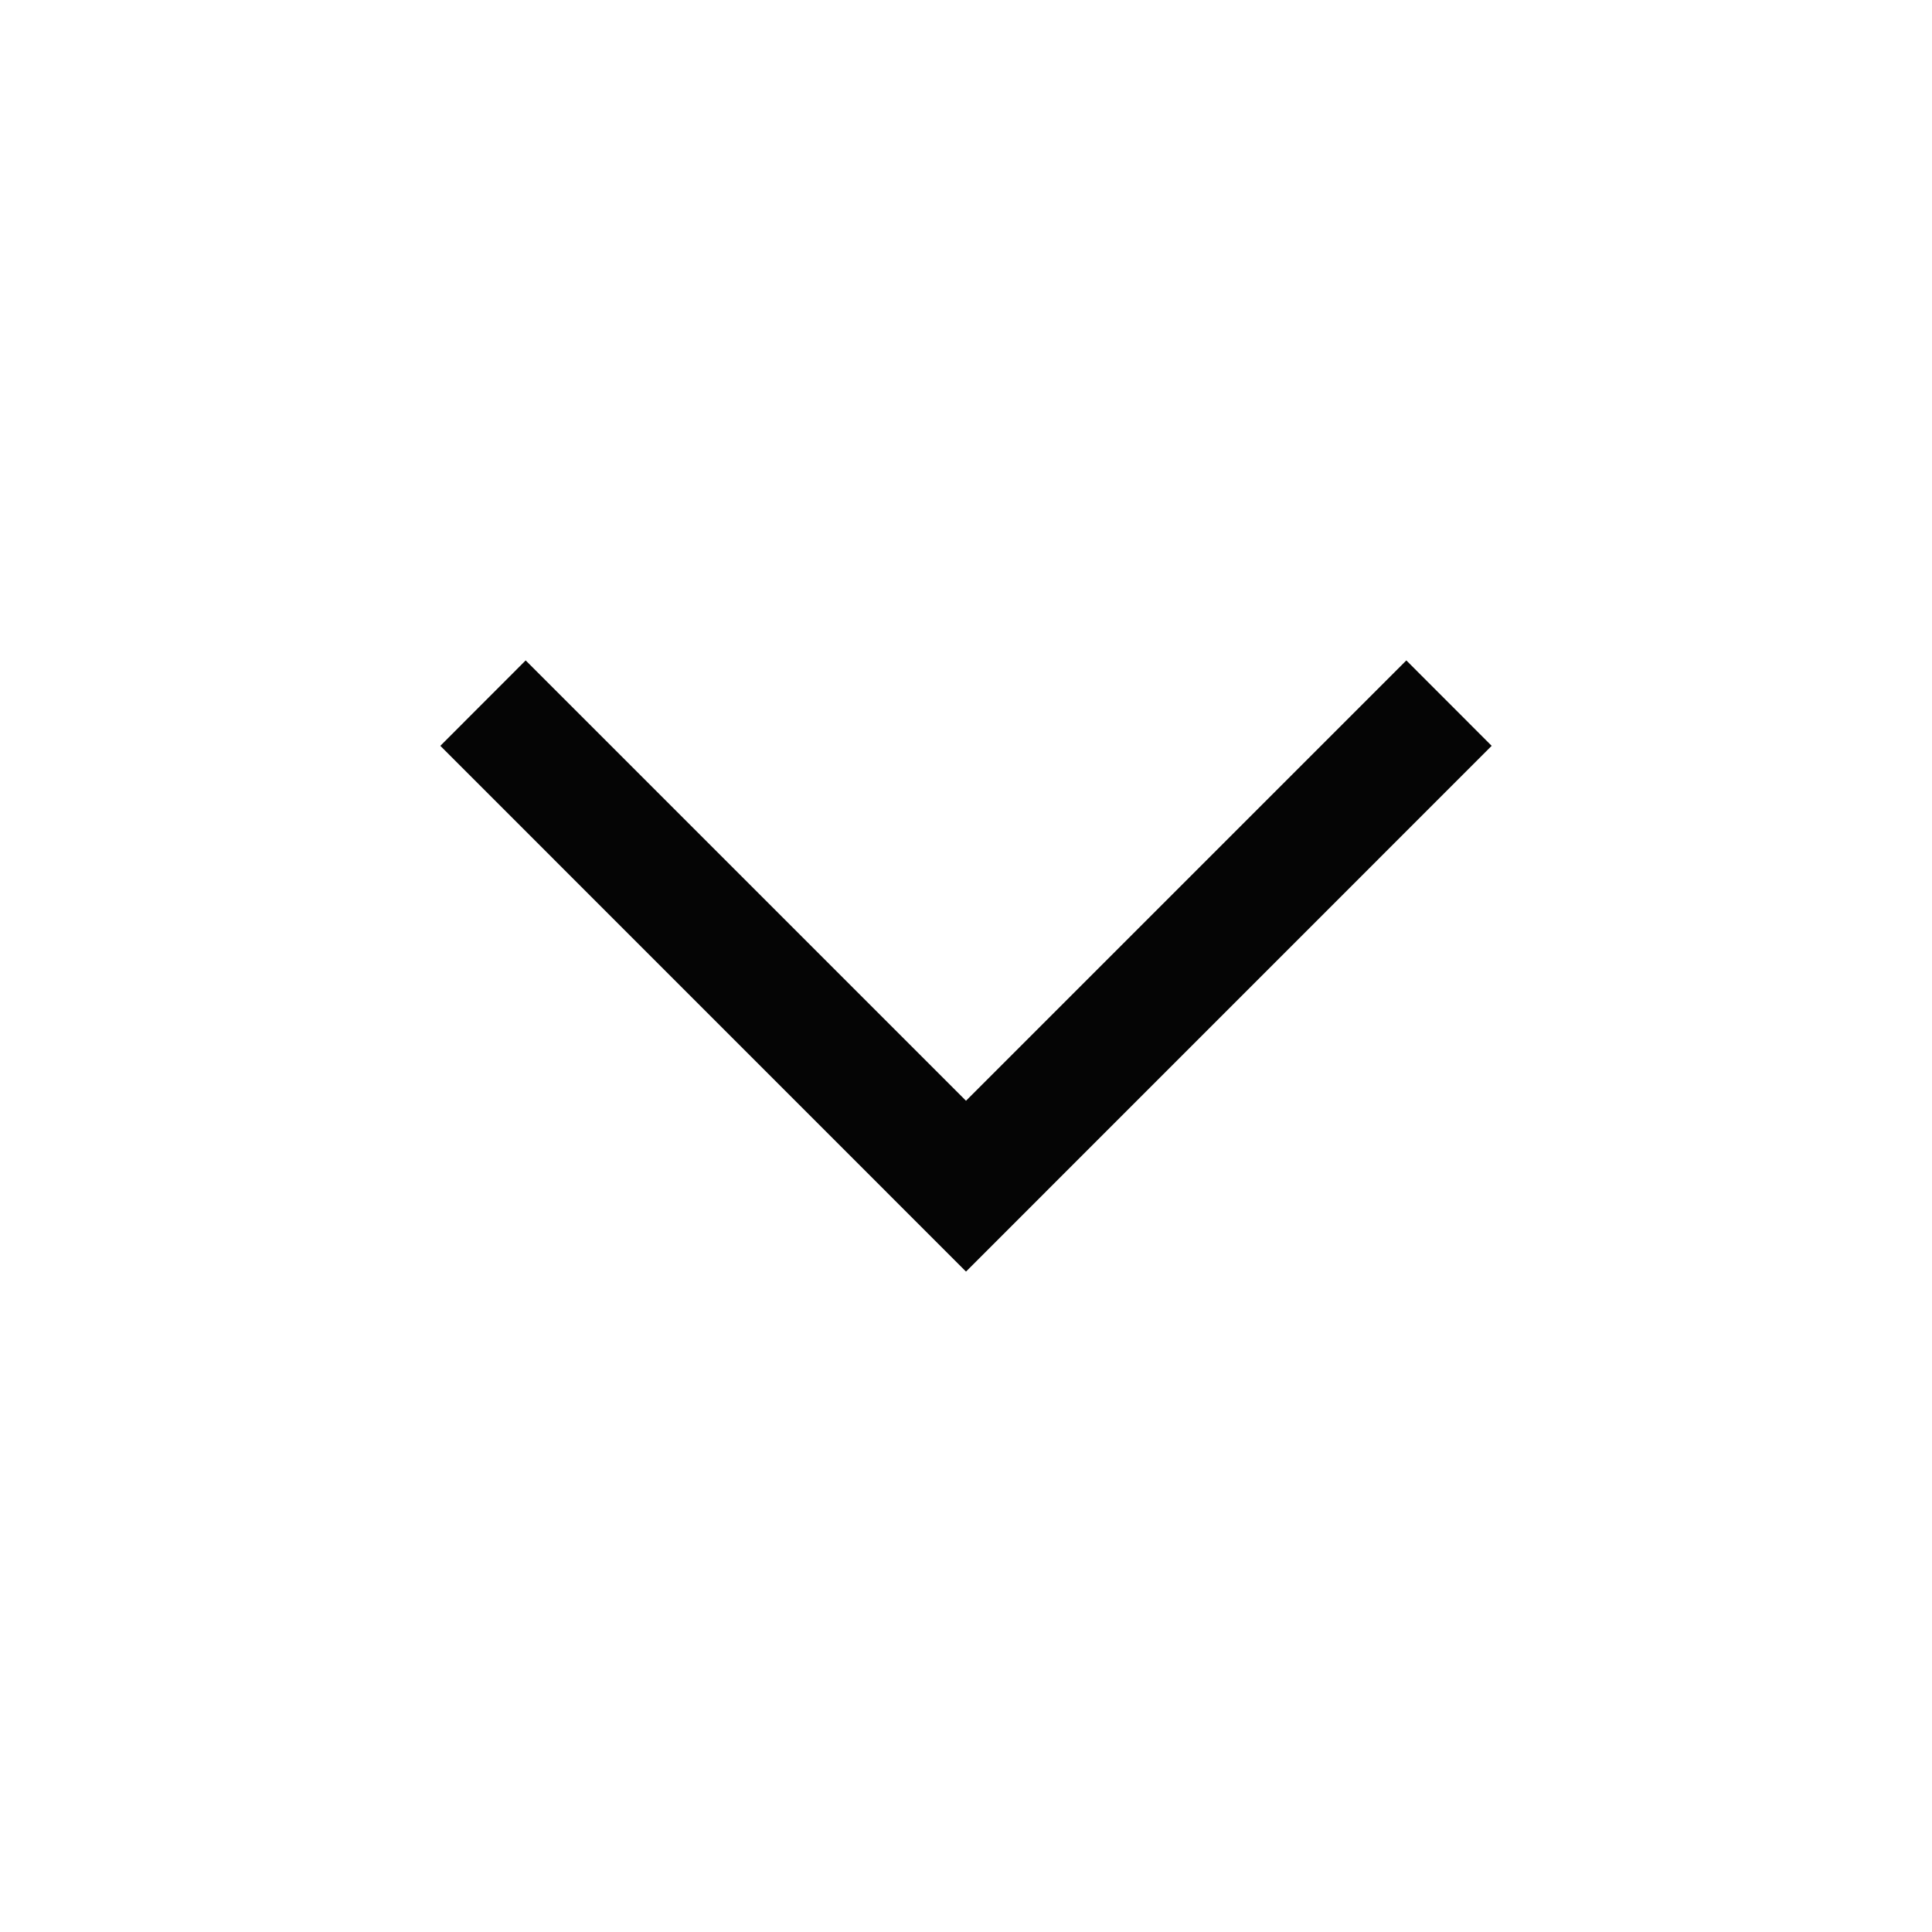 <svg width="24" height="24" viewBox="0 0 24 24" fill="none" xmlns="http://www.w3.org/2000/svg">
<path fill-rule="evenodd" clip-rule="evenodd" d="M5.47 9.265L6.53 8.204L12 13.674L17.47 8.204L18.53 9.265L12 15.796L5.47 9.265Z" fill="#050505"/>
</svg>
